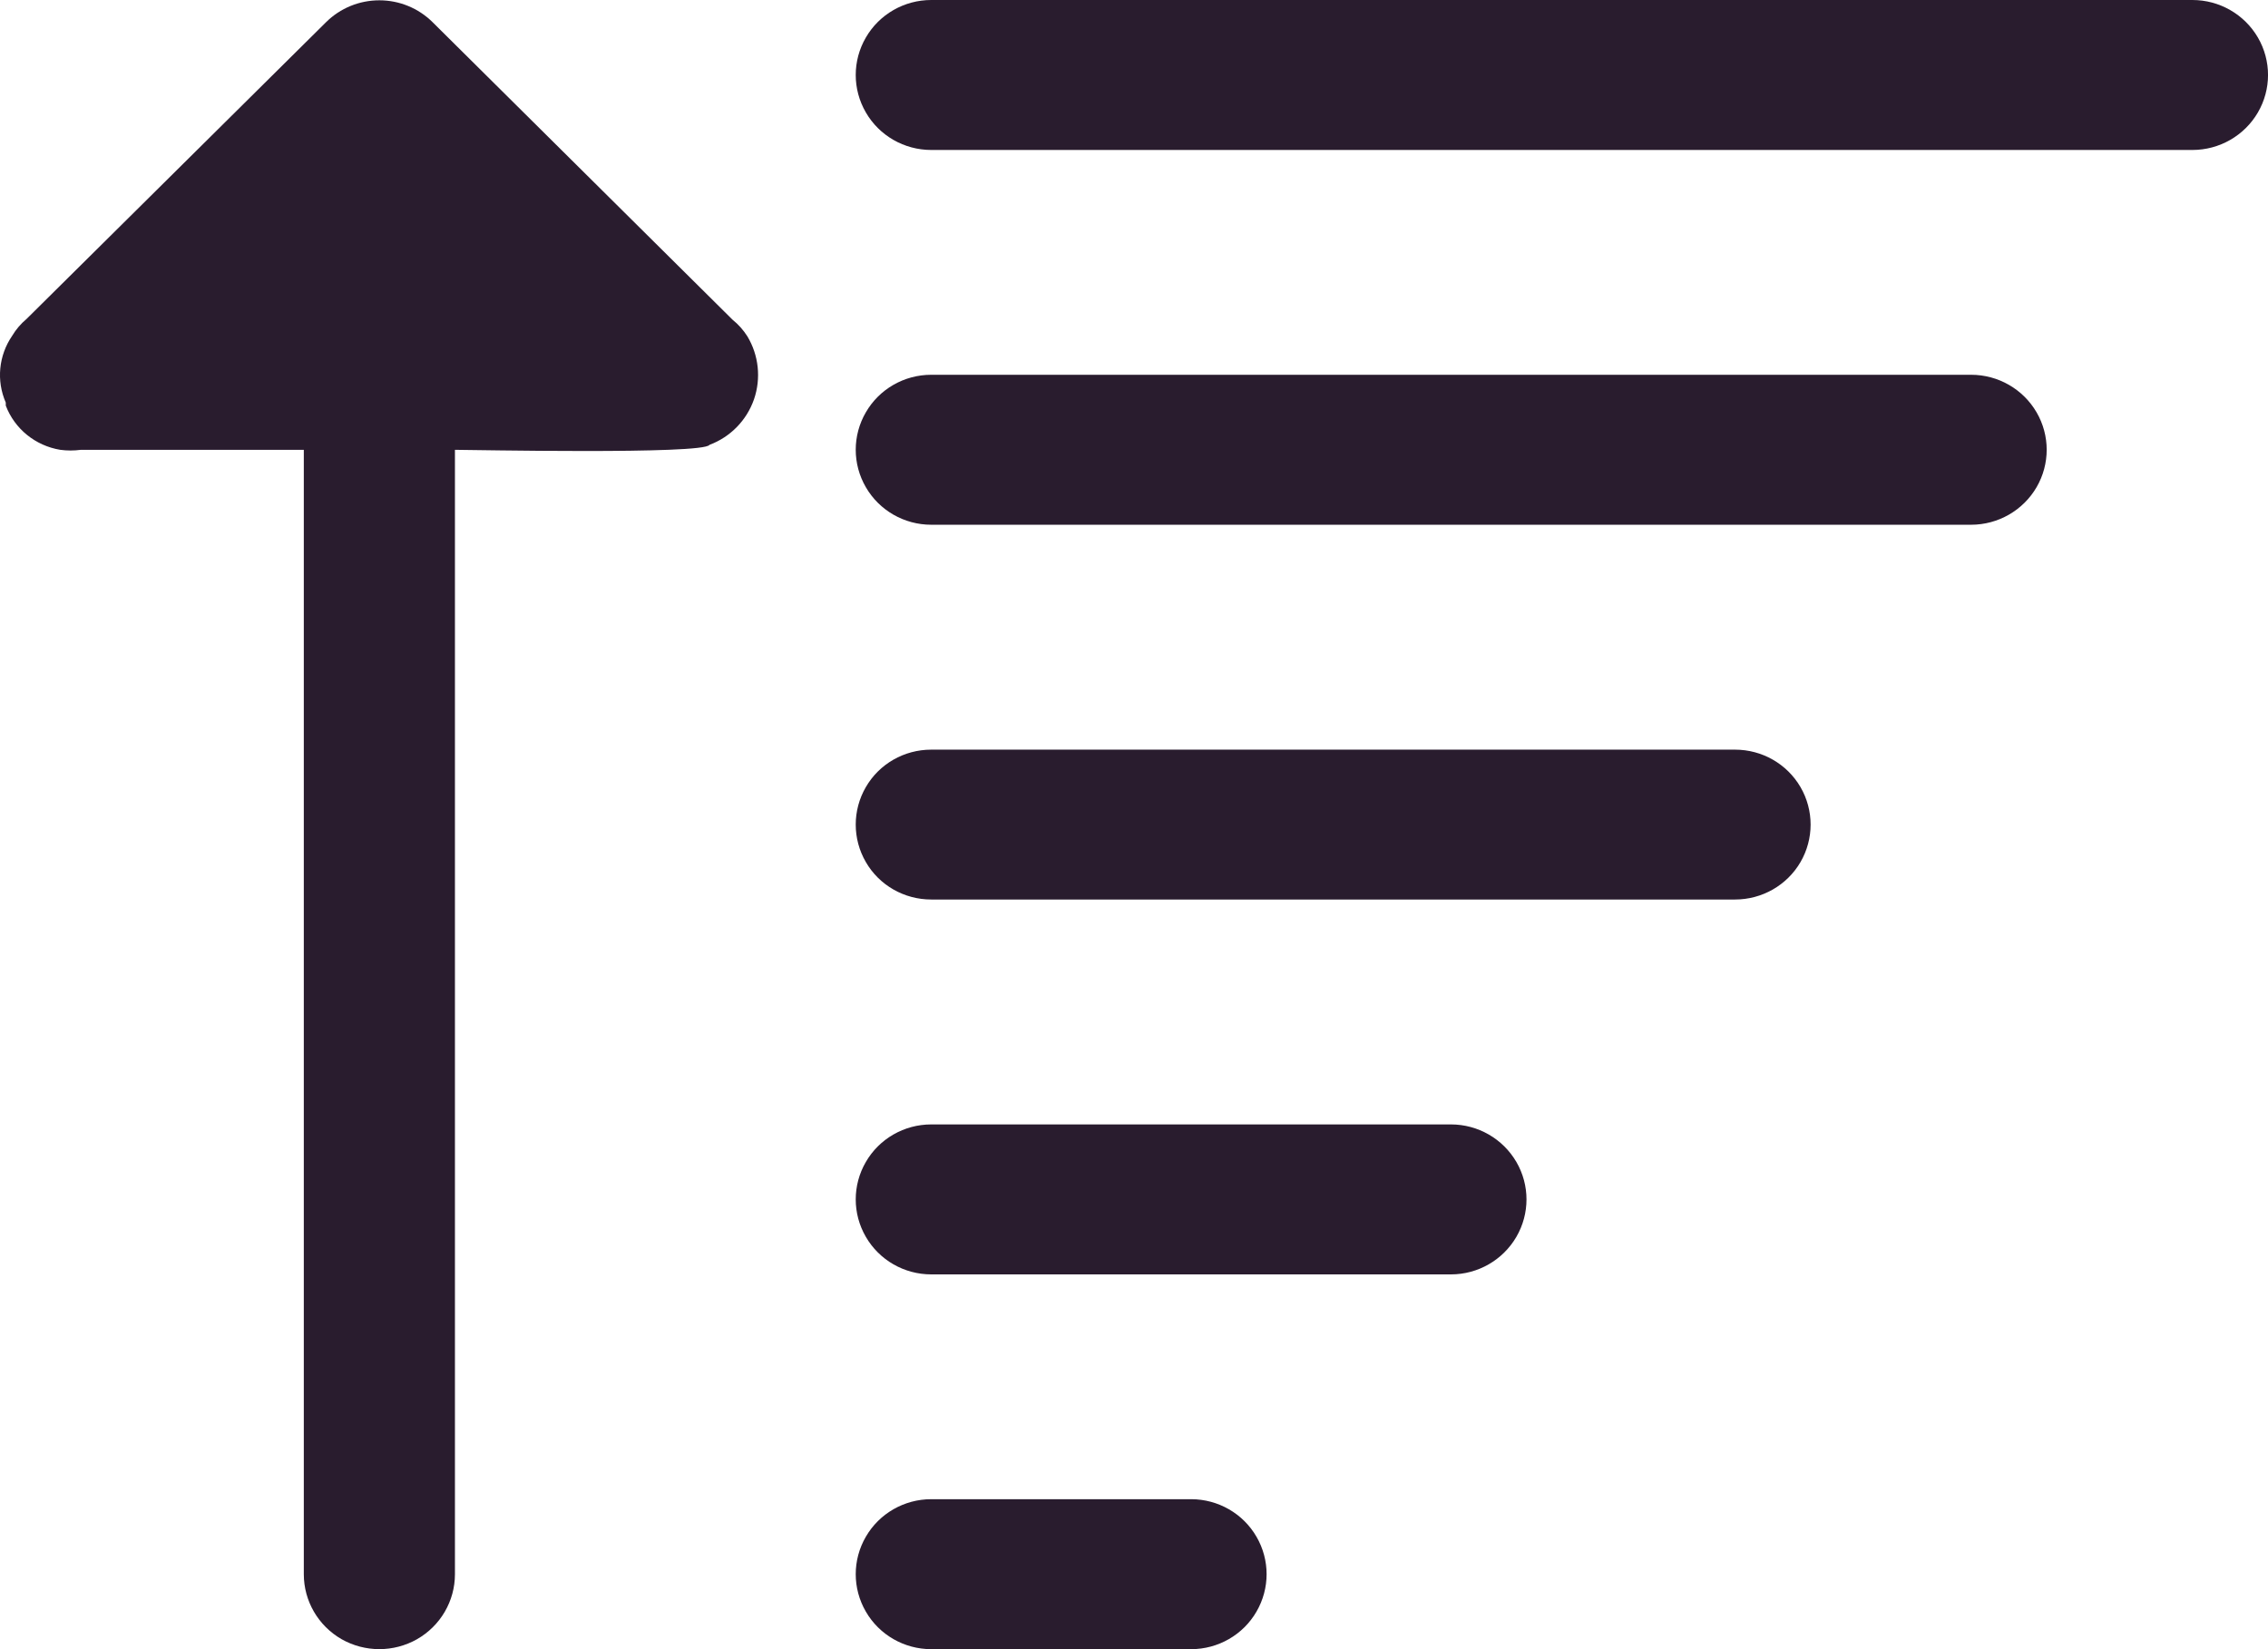 <svg width="22" height="16" viewBox="0 0 22 16" fill="none" xmlns="http://www.w3.org/2000/svg">
<path d="M7.106 3.102L4.196 0.215V0.215C4.059 0.079 3.873 0.003 3.68 0.003C3.486 0.003 3.3 0.079 3.163 0.215L0.257 3.095C0.202 3.141 0.155 3.196 0.118 3.258C-0.013 3.449 -0.037 3.693 0.056 3.906V3.935C0.142 4.161 0.343 4.324 0.584 4.364C0.651 4.373 0.718 4.373 0.785 4.364H2.947V15.273C2.947 15.533 3.087 15.773 3.313 15.903C3.54 16.032 3.819 16.032 4.046 15.903C4.273 15.773 4.413 15.533 4.413 15.273V4.364C4.559 4.364 6.823 4.411 6.882 4.316C7.085 4.24 7.243 4.078 7.314 3.874C7.384 3.67 7.36 3.446 7.249 3.262C7.21 3.201 7.162 3.147 7.106 3.102L7.106 3.102Z" fill="#291C2E"/>
<path d="M11.554 14.545H9.033C8.771 14.545 8.529 14.684 8.399 14.909C8.268 15.134 8.268 15.411 8.399 15.636C8.529 15.861 8.771 16 9.033 16H11.554C11.816 16 12.058 15.861 12.188 15.636C12.319 15.411 12.319 15.134 12.188 14.909C12.058 14.684 11.816 14.545 11.554 14.545Z" fill="#291C2E"/>
<path d="M14.075 10.909H9.033C8.771 10.909 8.529 11.048 8.399 11.273C8.268 11.498 8.268 11.775 8.399 12C8.529 12.225 8.771 12.364 9.033 12.364H14.075C14.336 12.364 14.578 12.225 14.709 12C14.84 11.775 14.84 11.498 14.709 11.273C14.578 11.048 14.336 10.909 14.075 10.909Z" fill="#291C2E"/>
<path d="M16.83 7.273H9.033C8.771 7.273 8.529 7.411 8.399 7.636C8.268 7.861 8.268 8.139 8.399 8.364C8.529 8.589 8.771 8.727 9.033 8.727H16.83C17.092 8.727 17.334 8.589 17.465 8.364C17.596 8.139 17.596 7.861 17.465 7.636C17.334 7.411 17.092 7.273 16.83 7.273Z" fill="#291C2E"/>
<path d="M19.12 3.636H9.033C8.771 3.636 8.529 3.775 8.399 4C8.268 4.225 8.268 4.502 8.399 4.727C8.529 4.952 8.771 5.091 9.033 5.091H19.12C19.382 5.091 19.624 4.952 19.755 4.727C19.886 4.502 19.886 4.225 19.755 4C19.624 3.775 19.382 3.636 19.12 3.636Z" fill="#291C2E"/>
<path d="M21.267 0H9.033C8.771 0 8.529 0.139 8.399 0.364C8.268 0.589 8.268 0.866 8.399 1.091C8.529 1.316 8.771 1.455 9.033 1.455H21.267C21.529 1.455 21.771 1.316 21.902 1.091C22.033 0.866 22.033 0.589 21.902 0.364C21.771 0.139 21.529 0 21.267 0Z" fill="#291C2E"/>
</svg>
